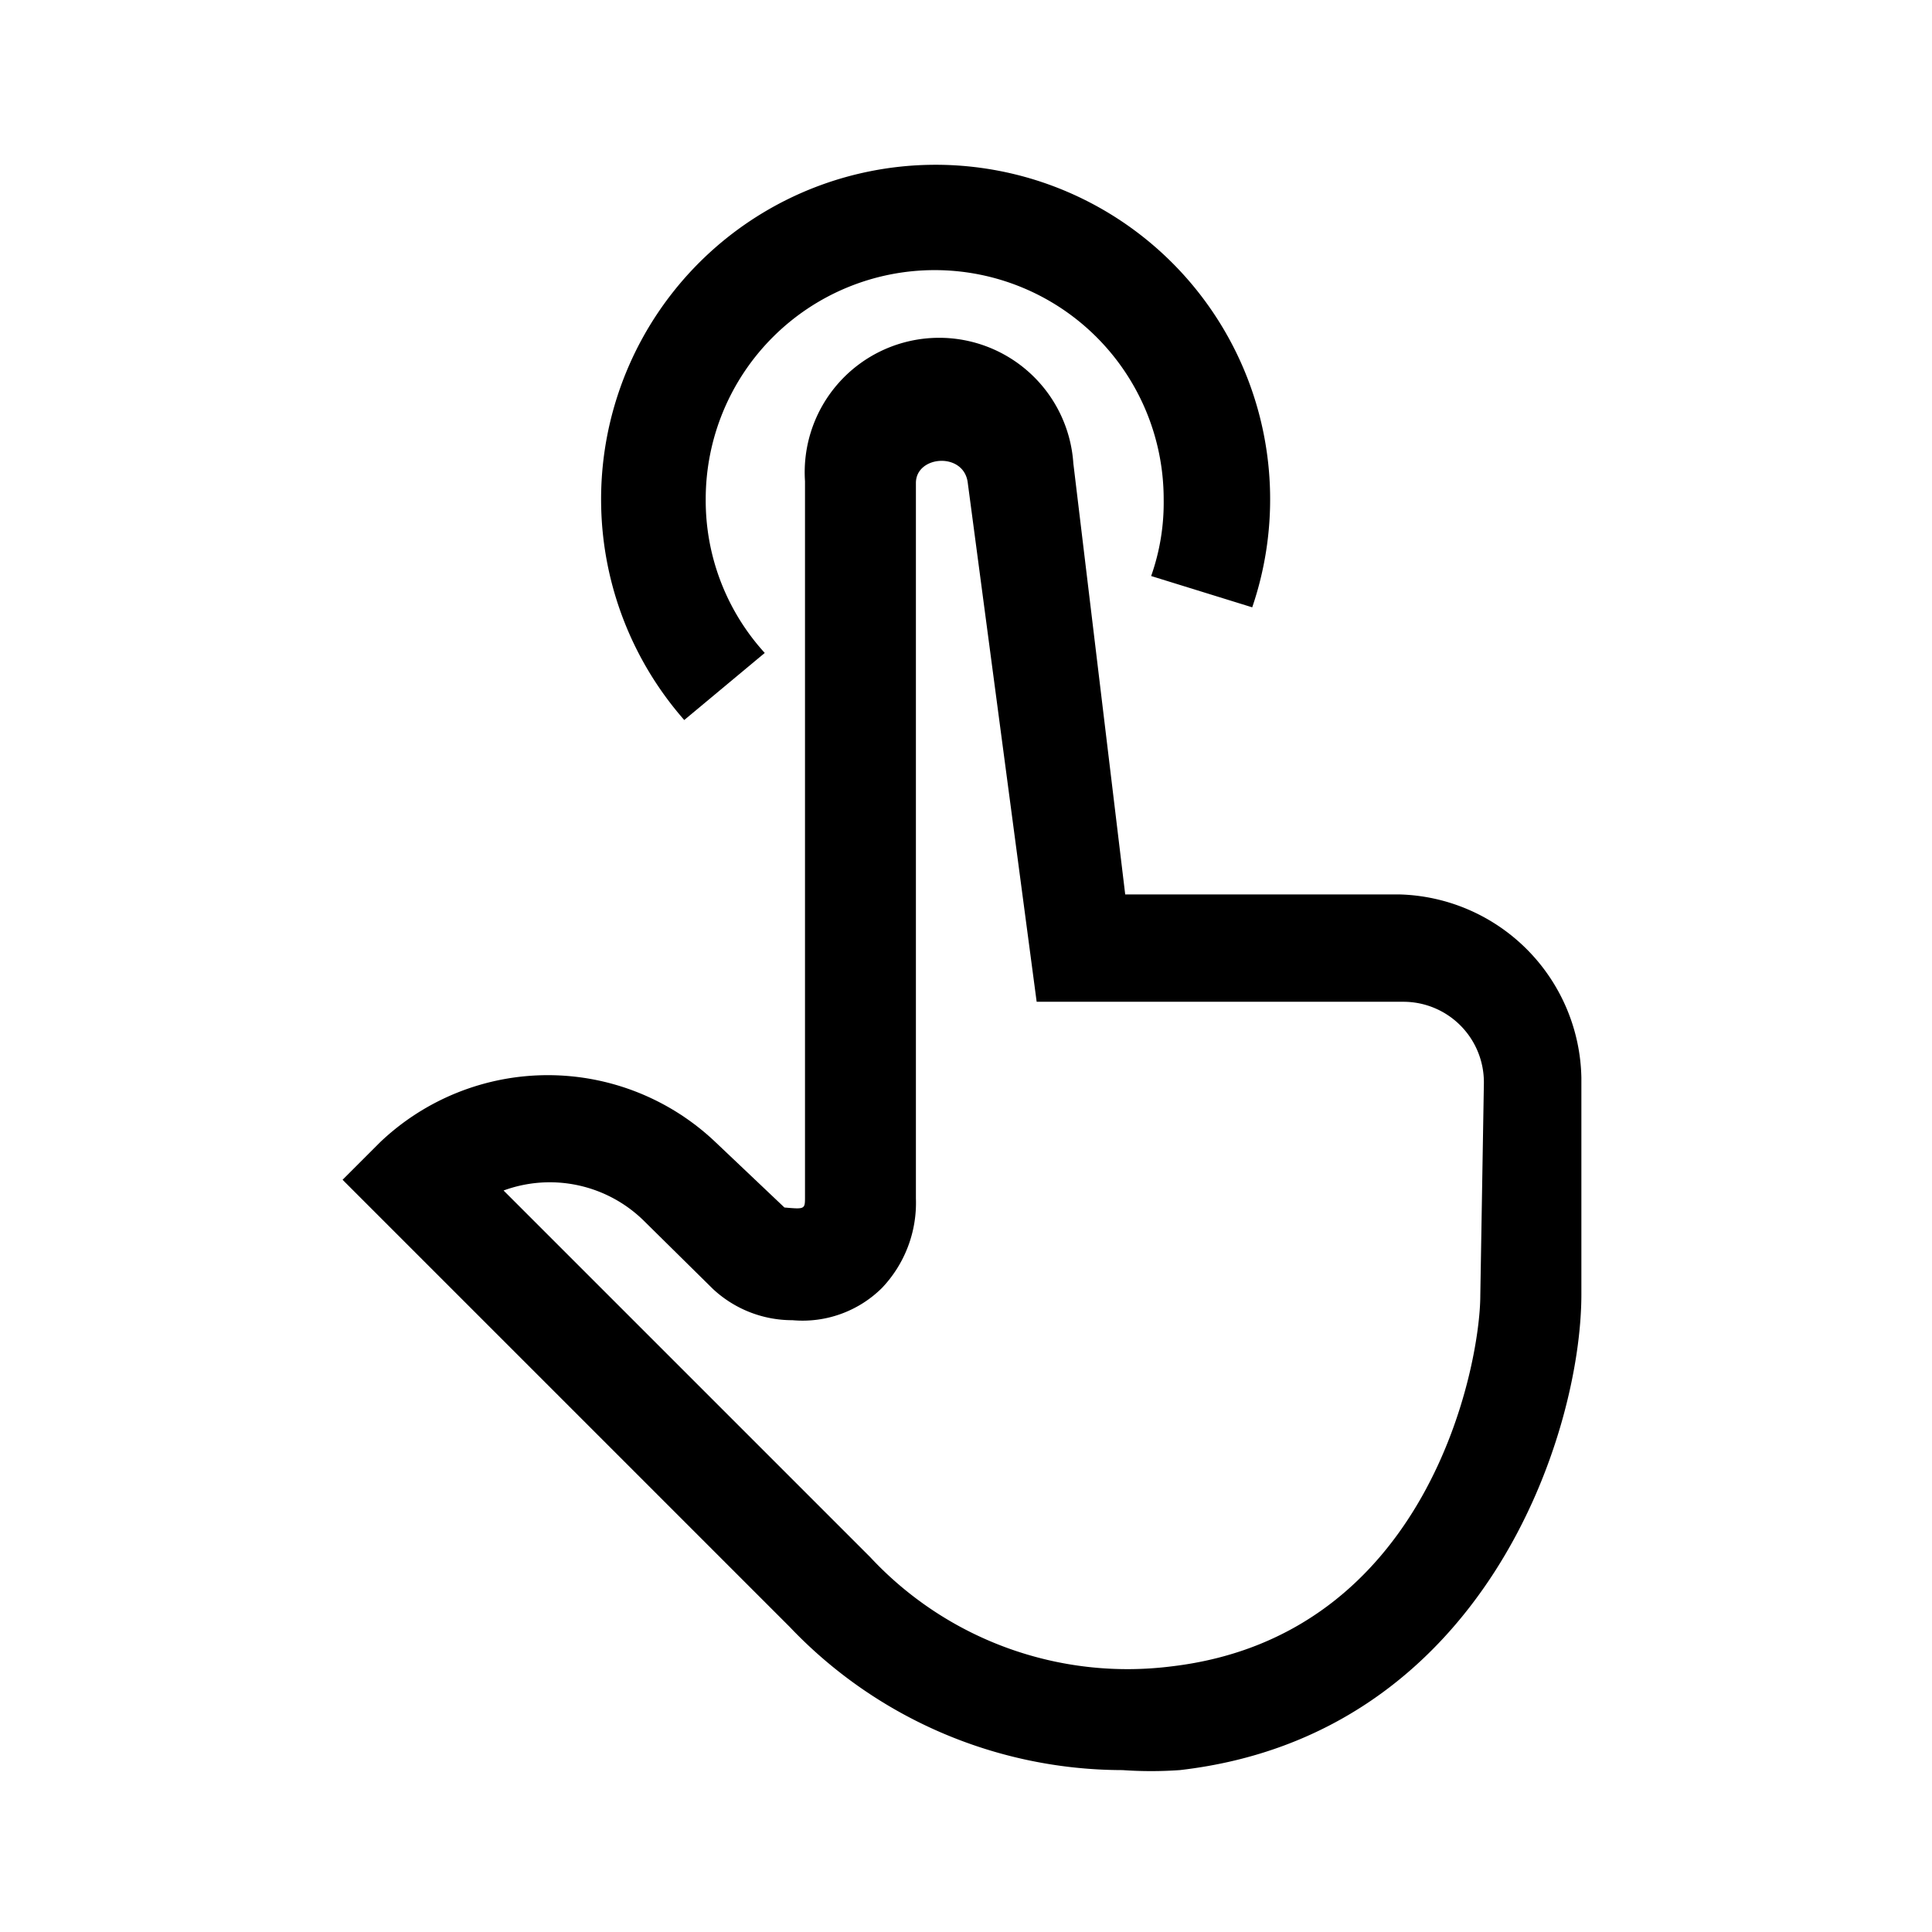 <svg id="Layer_1" data-name="Layer 1" xmlns="http://www.w3.org/2000/svg" viewBox="0 0 21.6 21.6"><path d="M15.65,10H12.58L12,5.18A1.48,1.48,0,0,0,9,5.38v8c0,.14,0,.14-.23.12L8,12.77a2.72,2.72,0,0,0-3.75,0l-.42.42,5,5a5.14,5.14,0,0,0,3.72,1.6,4.58,4.58,0,0,0,.64,0c3.4-.39,4.49-3.75,4.49-5.32V12.05A2.09,2.09,0,0,0,15.65,10Zm.9,4.48c0,.79-.58,3.81-3.45,4.15a3.93,3.93,0,0,1-3.37-1.22l-4.1-4.1a1.5,1.5,0,0,1,1.57.34l.77.76a1.3,1.3,0,0,0,.89.35,1.26,1.26,0,0,0,1-.36,1.38,1.38,0,0,0,.38-1v-8c0-.31.54-.35.58,0l.77,5.8h4.1a.9.9,0,0,1,.9.91Zm-8-7.18a2.53,2.53,0,0,1-.66-1.72,2.56,2.56,0,0,1,5.12,0,2.46,2.46,0,0,1-.14.86L14,6.79A3.74,3.74,0,1,0,7.65,8.05Z"/></svg>